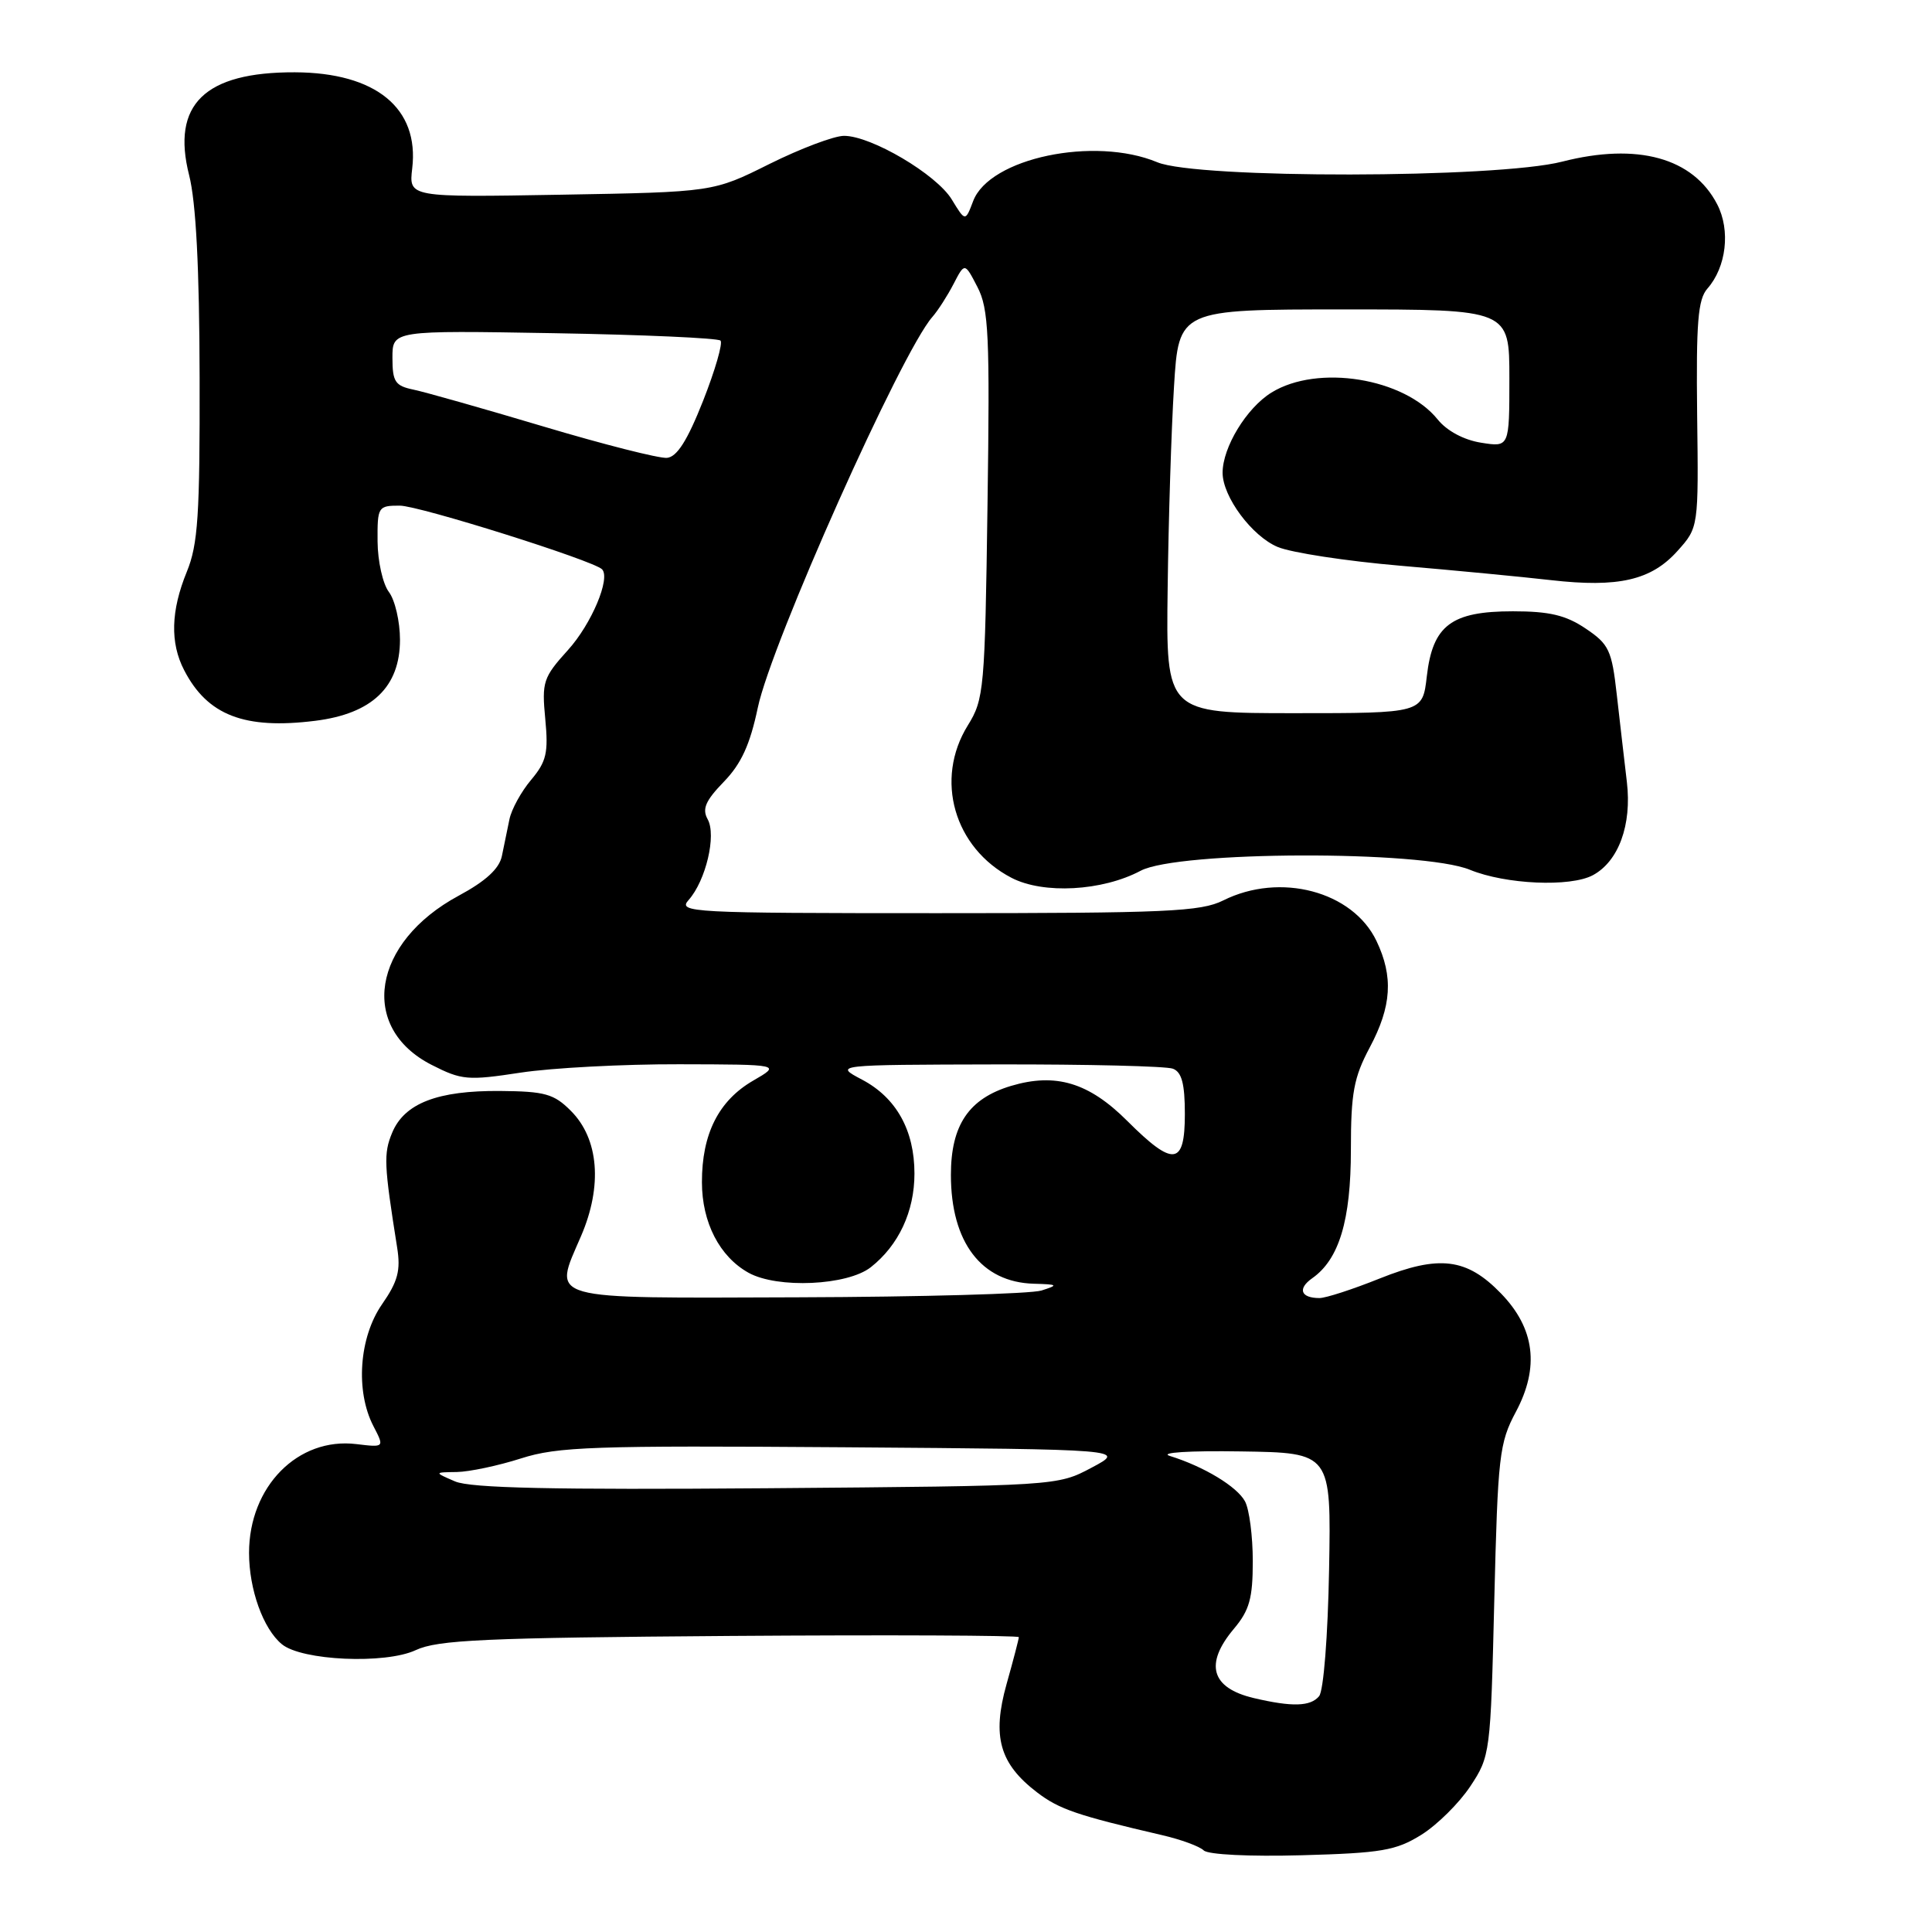 <?xml version="1.0" encoding="UTF-8" standalone="no"?>
<!DOCTYPE svg PUBLIC "-//W3C//DTD SVG 1.1//EN" "http://www.w3.org/Graphics/SVG/1.1/DTD/svg11.dtd" >
<svg xmlns="http://www.w3.org/2000/svg" xmlns:xlink="http://www.w3.org/1999/xlink" version="1.1" viewBox="0 0 256 256">
 <g >
 <path fill="currentColor"
d=" M 188.32 243.13 C 190.42 241.82 193.34 238.93 194.82 236.70 C 197.46 232.71 197.51 232.33 198.00 212.07 C 198.47 192.89 198.66 191.20 200.86 187.08 C 204.02 181.16 203.37 176.01 198.89 171.39 C 194.35 166.70 190.71 166.25 182.81 169.41 C 179.25 170.84 175.67 172.00 174.84 172.00 C 172.35 172.00 171.90 170.76 173.88 169.37 C 177.44 166.87 179.00 161.70 179.00 152.34 C 179.00 144.81 179.38 142.78 181.50 138.79 C 184.40 133.34 184.65 129.42 182.39 124.68 C 179.24 118.09 169.62 115.55 162.09 119.31 C 159.10 120.80 154.60 121.00 124.19 121.00 C 91.41 121.00 89.77 120.91 91.25 119.25 C 93.53 116.68 94.95 110.67 93.77 108.56 C 93.01 107.19 93.47 106.11 95.91 103.59 C 98.22 101.21 99.38 98.67 100.41 93.78 C 102.19 85.26 119.43 46.67 123.54 42.00 C 124.27 41.17 125.53 39.21 126.35 37.63 C 127.83 34.77 127.83 34.77 129.52 38.04 C 131.01 40.92 131.17 44.37 130.85 66.91 C 130.51 91.36 130.39 92.66 128.24 96.12 C 123.81 103.27 126.41 112.35 134.02 116.31 C 138.24 118.51 146.06 118.08 151.14 115.38 C 156.08 112.75 188.44 112.65 194.77 115.25 C 199.50 117.19 208.07 117.57 211.06 115.97 C 214.47 114.14 216.24 109.30 215.57 103.63 C 215.24 100.81 214.63 95.59 214.23 92.03 C 213.57 86.15 213.20 85.36 210.10 83.28 C 207.47 81.51 205.30 81.00 200.46 81.00 C 192.30 81.00 189.84 82.86 189.06 89.61 C 188.50 94.50 188.50 94.50 171.50 94.50 C 154.50 94.50 154.50 94.50 154.72 78.00 C 154.83 68.92 155.21 56.89 155.56 51.25 C 156.19 41.00 156.19 41.00 178.10 41.00 C 200.00 41.00 200.00 41.00 200.00 50.13 C 200.00 59.26 200.00 59.26 196.25 58.66 C 193.97 58.30 191.71 57.09 190.50 55.58 C 186.07 50.09 174.60 48.23 168.47 52.02 C 165.17 54.06 162.00 59.27 162.00 62.65 C 162.01 65.83 165.90 71.06 169.31 72.48 C 171.10 73.23 178.41 74.35 185.54 74.96 C 192.67 75.57 201.65 76.43 205.50 76.87 C 214.45 77.89 218.80 76.89 222.28 73.00 C 225.07 69.89 225.07 69.89 224.88 54.94 C 224.74 42.72 224.98 39.67 226.24 38.24 C 228.75 35.39 229.32 30.52 227.54 27.08 C 224.35 20.90 216.96 18.87 206.99 21.42 C 198.32 23.65 158.61 23.70 153.35 21.50 C 145.01 18.02 131.11 20.94 128.95 26.64 C 127.91 29.38 127.91 29.38 126.12 26.44 C 124.10 23.11 115.45 18.00 111.84 18.00 C 110.52 18.00 106.08 19.68 101.97 21.72 C 94.50 25.45 94.50 25.45 74.34 25.80 C 54.17 26.15 54.17 26.15 54.62 22.32 C 55.57 14.34 49.81 9.62 39.07 9.58 C 27.12 9.54 22.69 13.85 25.06 23.21 C 25.97 26.79 26.42 35.45 26.45 50.00 C 26.49 68.26 26.24 72.14 24.75 75.77 C 22.64 80.93 22.52 85.18 24.40 88.80 C 27.49 94.79 32.40 96.68 41.77 95.51 C 49.30 94.57 53.00 91.03 53.00 84.77 C 53.00 82.36 52.34 79.51 51.53 78.44 C 50.72 77.37 50.05 74.36 50.03 71.75 C 50.00 67.14 50.09 67.00 52.97 67.00 C 55.53 67.00 78.59 74.26 79.77 75.43 C 80.94 76.60 78.38 82.68 75.27 86.12 C 71.97 89.77 71.78 90.35 72.25 95.26 C 72.68 99.75 72.41 100.91 70.38 103.33 C 69.07 104.88 67.77 107.24 67.50 108.58 C 67.22 109.91 66.77 112.10 66.50 113.44 C 66.15 115.11 64.36 116.76 60.77 118.69 C 49.31 124.87 47.50 136.16 57.19 141.10 C 61.17 143.13 61.98 143.20 68.98 142.13 C 73.12 141.50 82.58 141.00 90.00 141.02 C 103.50 141.05 103.50 141.05 99.78 143.20 C 95.22 145.85 93.00 150.25 93.01 156.65 C 93.01 161.98 95.35 166.52 99.19 168.65 C 103.02 170.77 112.29 170.35 115.39 167.91 C 119.08 165.00 121.17 160.53 121.17 155.50 C 121.17 149.77 118.76 145.45 114.23 143.06 C 110.50 141.09 110.50 141.09 132.17 141.04 C 144.09 141.02 154.55 141.27 155.42 141.61 C 156.59 142.06 157.00 143.61 157.00 147.61 C 157.00 154.46 155.49 154.64 149.38 148.54 C 144.28 143.44 139.89 142.12 133.96 143.89 C 128.37 145.57 126.00 149.08 126.00 155.68 C 126.00 164.61 130.03 169.90 136.97 170.10 C 140.20 170.19 140.29 170.27 138.00 171.00 C 136.62 171.44 122.10 171.85 105.72 171.90 C 71.85 172.01 73.28 172.42 76.99 163.79 C 79.86 157.14 79.35 150.89 75.64 147.19 C 73.40 144.94 72.20 144.61 66.28 144.56 C 57.98 144.49 53.58 146.19 51.96 150.10 C 50.81 152.87 50.88 154.32 52.62 165.28 C 53.11 168.34 52.73 169.79 50.61 172.84 C 47.58 177.22 47.08 184.31 49.47 188.95 C 50.95 191.80 50.95 191.80 47.22 191.35 C 39.48 190.41 33.00 196.97 33.00 205.77 C 33.00 210.60 34.87 215.82 37.34 217.86 C 39.97 220.05 51.06 220.54 55.09 218.65 C 57.99 217.29 64.18 217.01 96.75 216.77 C 117.79 216.62 135.00 216.70 135.00 216.93 C 135.00 217.17 134.27 219.98 133.37 223.17 C 131.43 230.10 132.45 233.71 137.42 237.50 C 140.34 239.74 142.77 240.56 154.00 243.17 C 156.47 243.74 158.95 244.65 159.50 245.19 C 160.08 245.75 165.57 246.02 172.50 245.83 C 183.06 245.54 184.96 245.21 188.32 243.13 Z  M 166.12 225.00 C 160.47 223.66 159.57 220.49 163.50 215.82 C 165.56 213.37 166.00 211.79 166.00 206.86 C 166.00 203.56 165.54 200.00 164.97 198.94 C 163.92 196.98 159.52 194.32 155.01 192.92 C 153.56 192.47 157.54 192.21 164.44 192.32 C 176.39 192.50 176.39 192.50 176.11 208.00 C 175.95 216.79 175.38 224.04 174.79 224.75 C 173.65 226.13 171.22 226.20 166.12 225.00 Z  M 60.31 196.30 C 57.50 195.09 57.50 195.09 60.53 195.05 C 62.20 195.02 66.03 194.21 69.03 193.25 C 73.91 191.69 78.54 191.53 111.85 191.77 C 149.21 192.05 149.21 192.05 144.65 194.47 C 140.10 196.89 140.10 196.89 101.61 197.20 C 73.23 197.42 62.39 197.18 60.31 196.30 Z  M 72.00 56.51 C 64.03 54.13 56.26 51.93 54.75 51.62 C 52.36 51.12 52.00 50.58 52.00 47.41 C 52.00 43.78 52.00 43.78 73.43 44.15 C 85.21 44.35 95.13 44.80 95.47 45.13 C 95.80 45.47 94.76 49.06 93.16 53.12 C 91.07 58.40 89.70 60.55 88.37 60.67 C 87.34 60.76 79.97 58.89 72.00 56.51 Z "/>
</g>
</svg>
